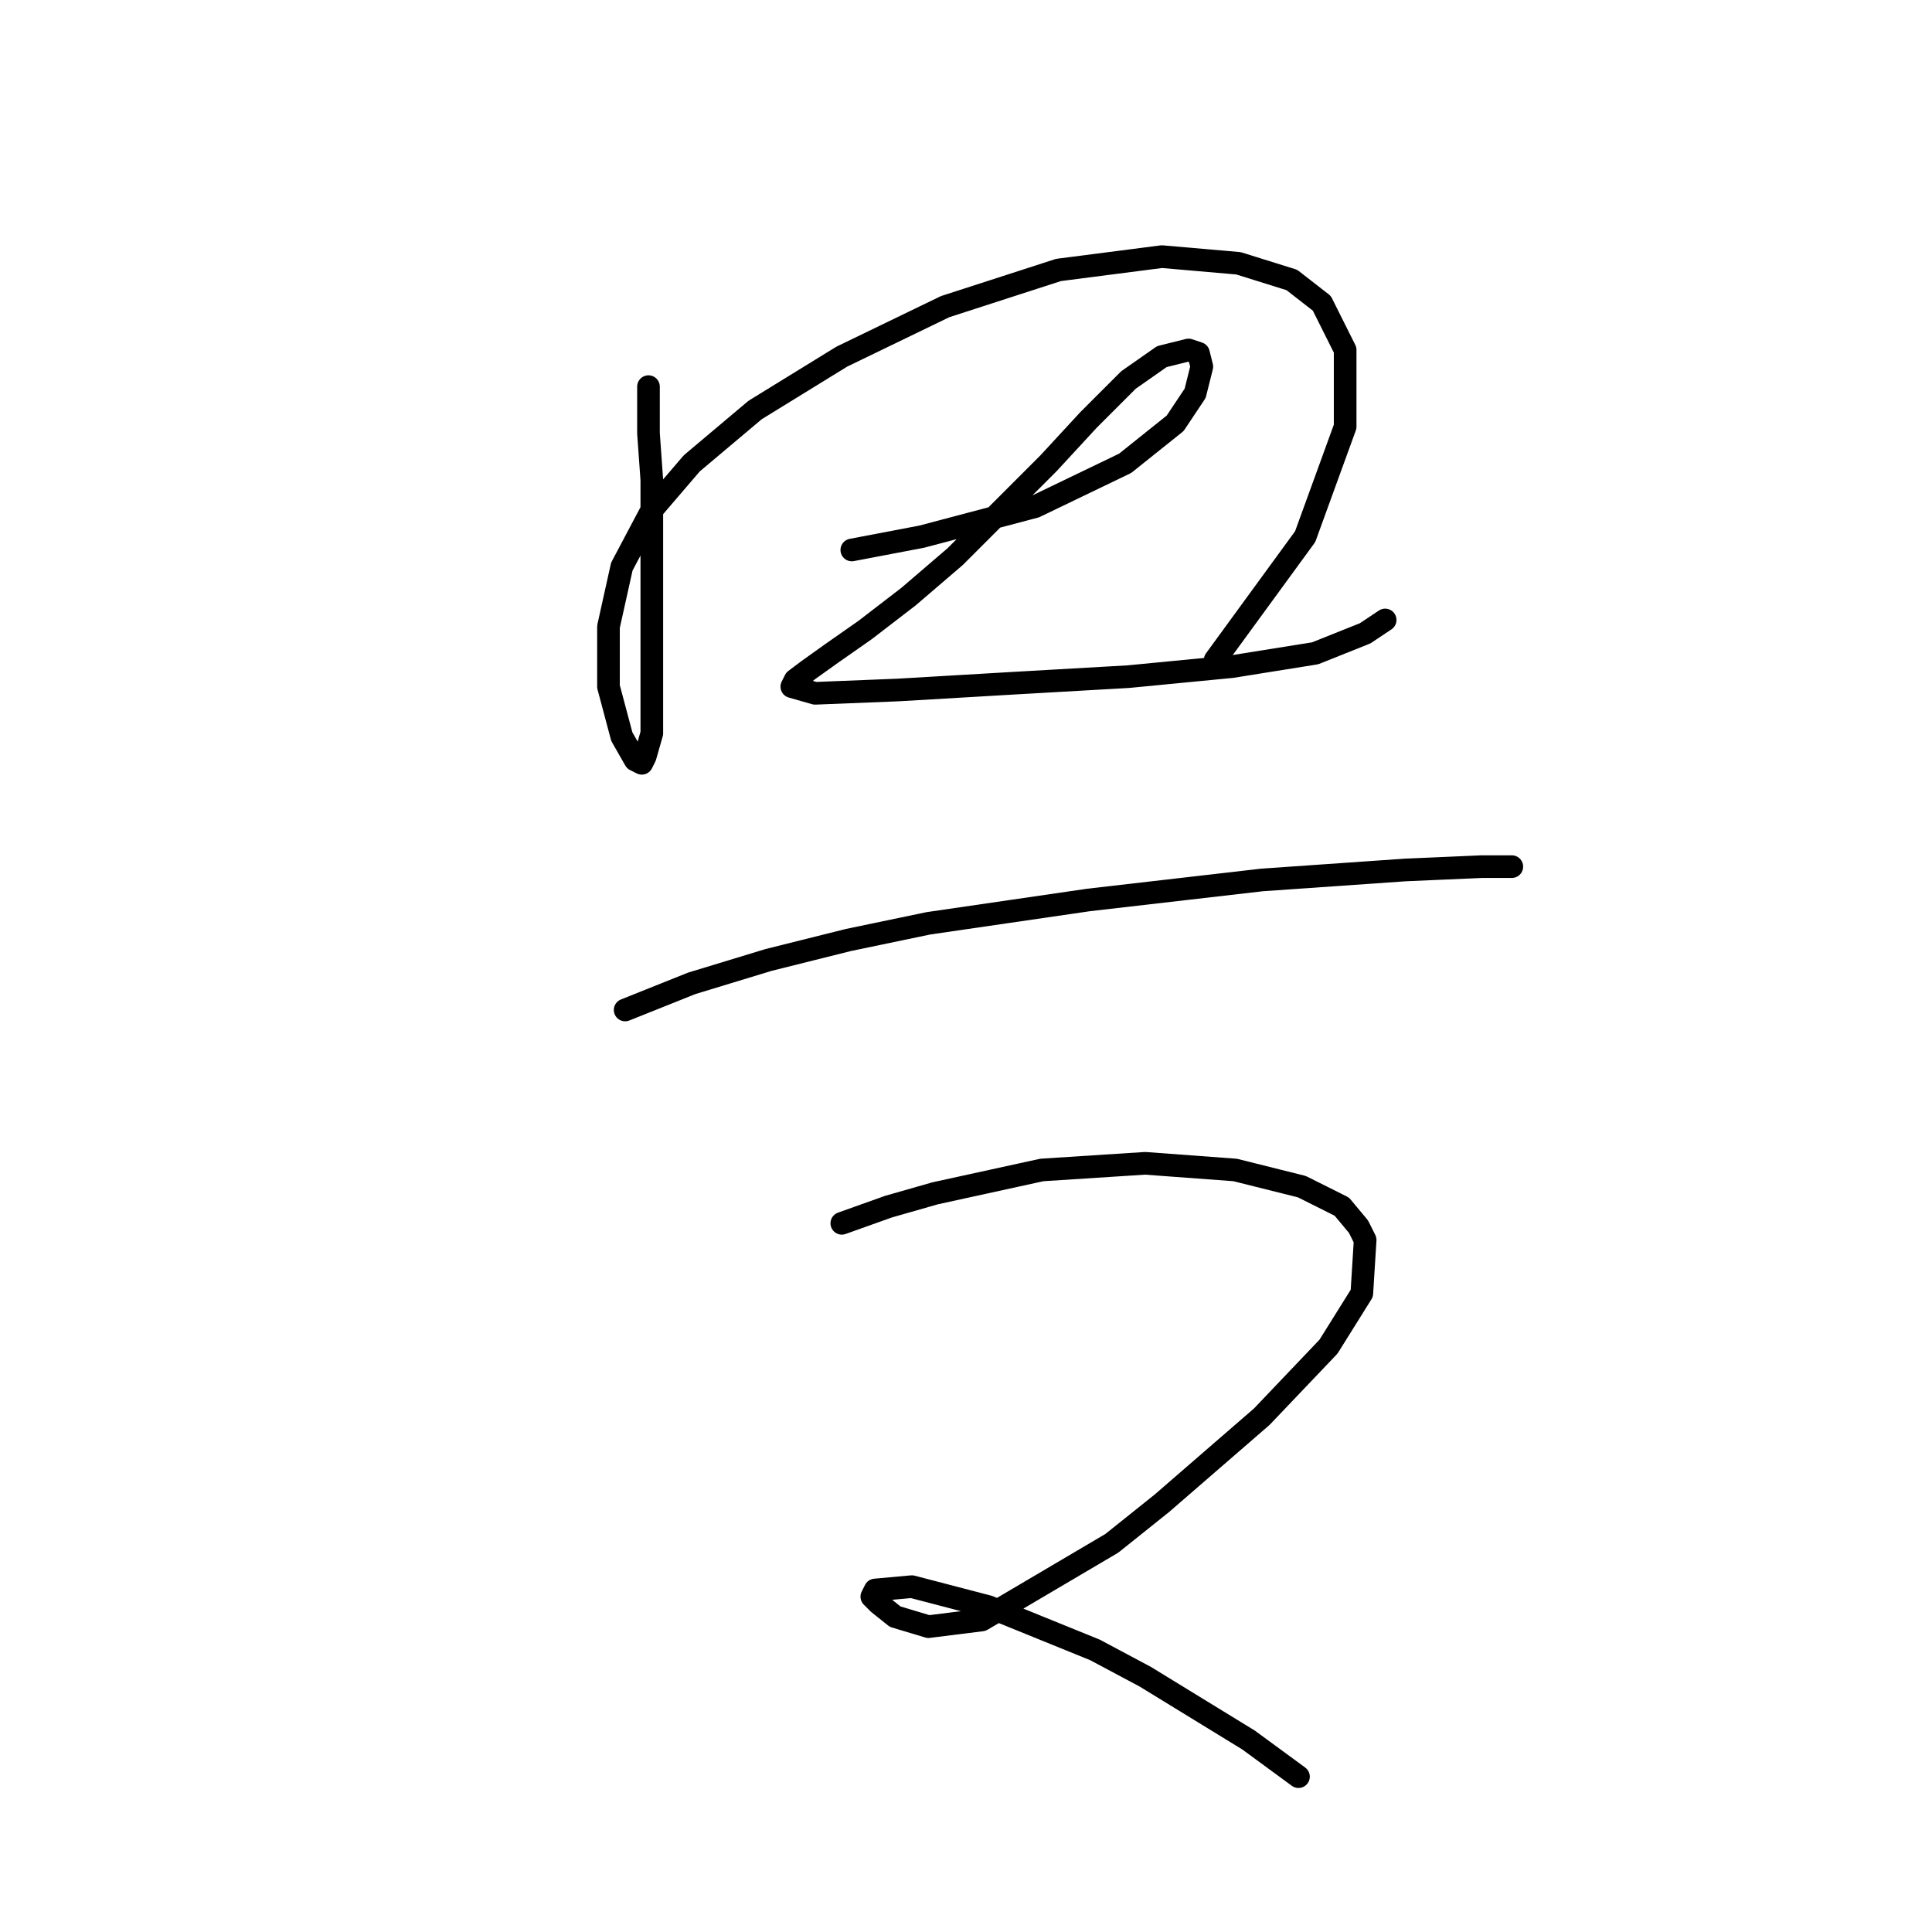 <?xml version="1.0" standalone="no"?>
    <svg width="256" height="256" xmlns="http://www.w3.org/2000/svg" version="1.1">
    <polyline stroke="black" stroke-width="3" stroke-linecap="round" fill="transparent" stroke-linejoin="round" points="85.927 51.231 85.927 57.415 86.369 63.599 86.369 76.408 86.369 87.891 86.369 97.167 85.485 100.259 85.044 101.142 84.16 100.7 82.394 97.609 80.627 90.983 80.627 83.033 82.394 75.082 86.369 67.574 91.669 61.39 100.061 54.323 111.545 47.256 125.237 40.631 140.255 35.772 153.947 34.005 164.106 34.889 171.173 37.097 175.148 40.189 178.24 46.373 178.24 56.531 172.94 71.107 161.014 87.45 161.014 87.45 " />
        <polyline stroke="black" stroke-width="3" stroke-linecap="round" fill="transparent" stroke-linejoin="round" points="112.87 72.874 122.146 71.107 137.163 67.132 149.089 61.39 155.714 56.09 158.364 52.115 159.248 48.581 158.806 46.814 157.481 46.373 153.947 47.256 149.53 50.348 144.23 55.648 138.93 61.39 132.746 67.574 126.563 73.757 120.379 79.058 114.637 83.475 110.22 86.566 107.128 88.775 105.362 90.1 104.92 90.983 108.012 91.867 119.054 91.425 134.071 90.542 149.53 89.658 163.223 88.333 174.265 86.566 180.89 83.916 183.54 82.149 183.54 82.149 " />
        <polyline stroke="black" stroke-width="3" stroke-linecap="round" fill="transparent" stroke-linejoin="round" points="82.835 133.827 91.669 130.294 101.828 127.202 112.428 124.552 123.029 122.343 144.23 119.251 167.198 116.601 186.191 115.276 196.349 114.834 200.325 114.834 200.325 114.834 " />
        <polyline stroke="black" stroke-width="3" stroke-linecap="round" fill="transparent" stroke-linejoin="round" points="111.545 162.095 117.729 159.887 123.912 158.12 138.046 155.028 151.739 154.145 163.664 155.028 172.498 157.237 177.798 159.887 180.007 162.537 180.89 164.304 180.449 171.371 176.032 178.438 167.198 187.713 153.947 199.197 147.322 204.497 130.096 214.656 123.029 215.54 118.612 214.214 116.404 212.448 115.52 211.564 115.962 210.681 120.821 210.239 130.979 212.889 145.113 218.631 151.739 222.165 165.431 230.557 172.057 235.416 172.057 235.416 " />
        </svg>